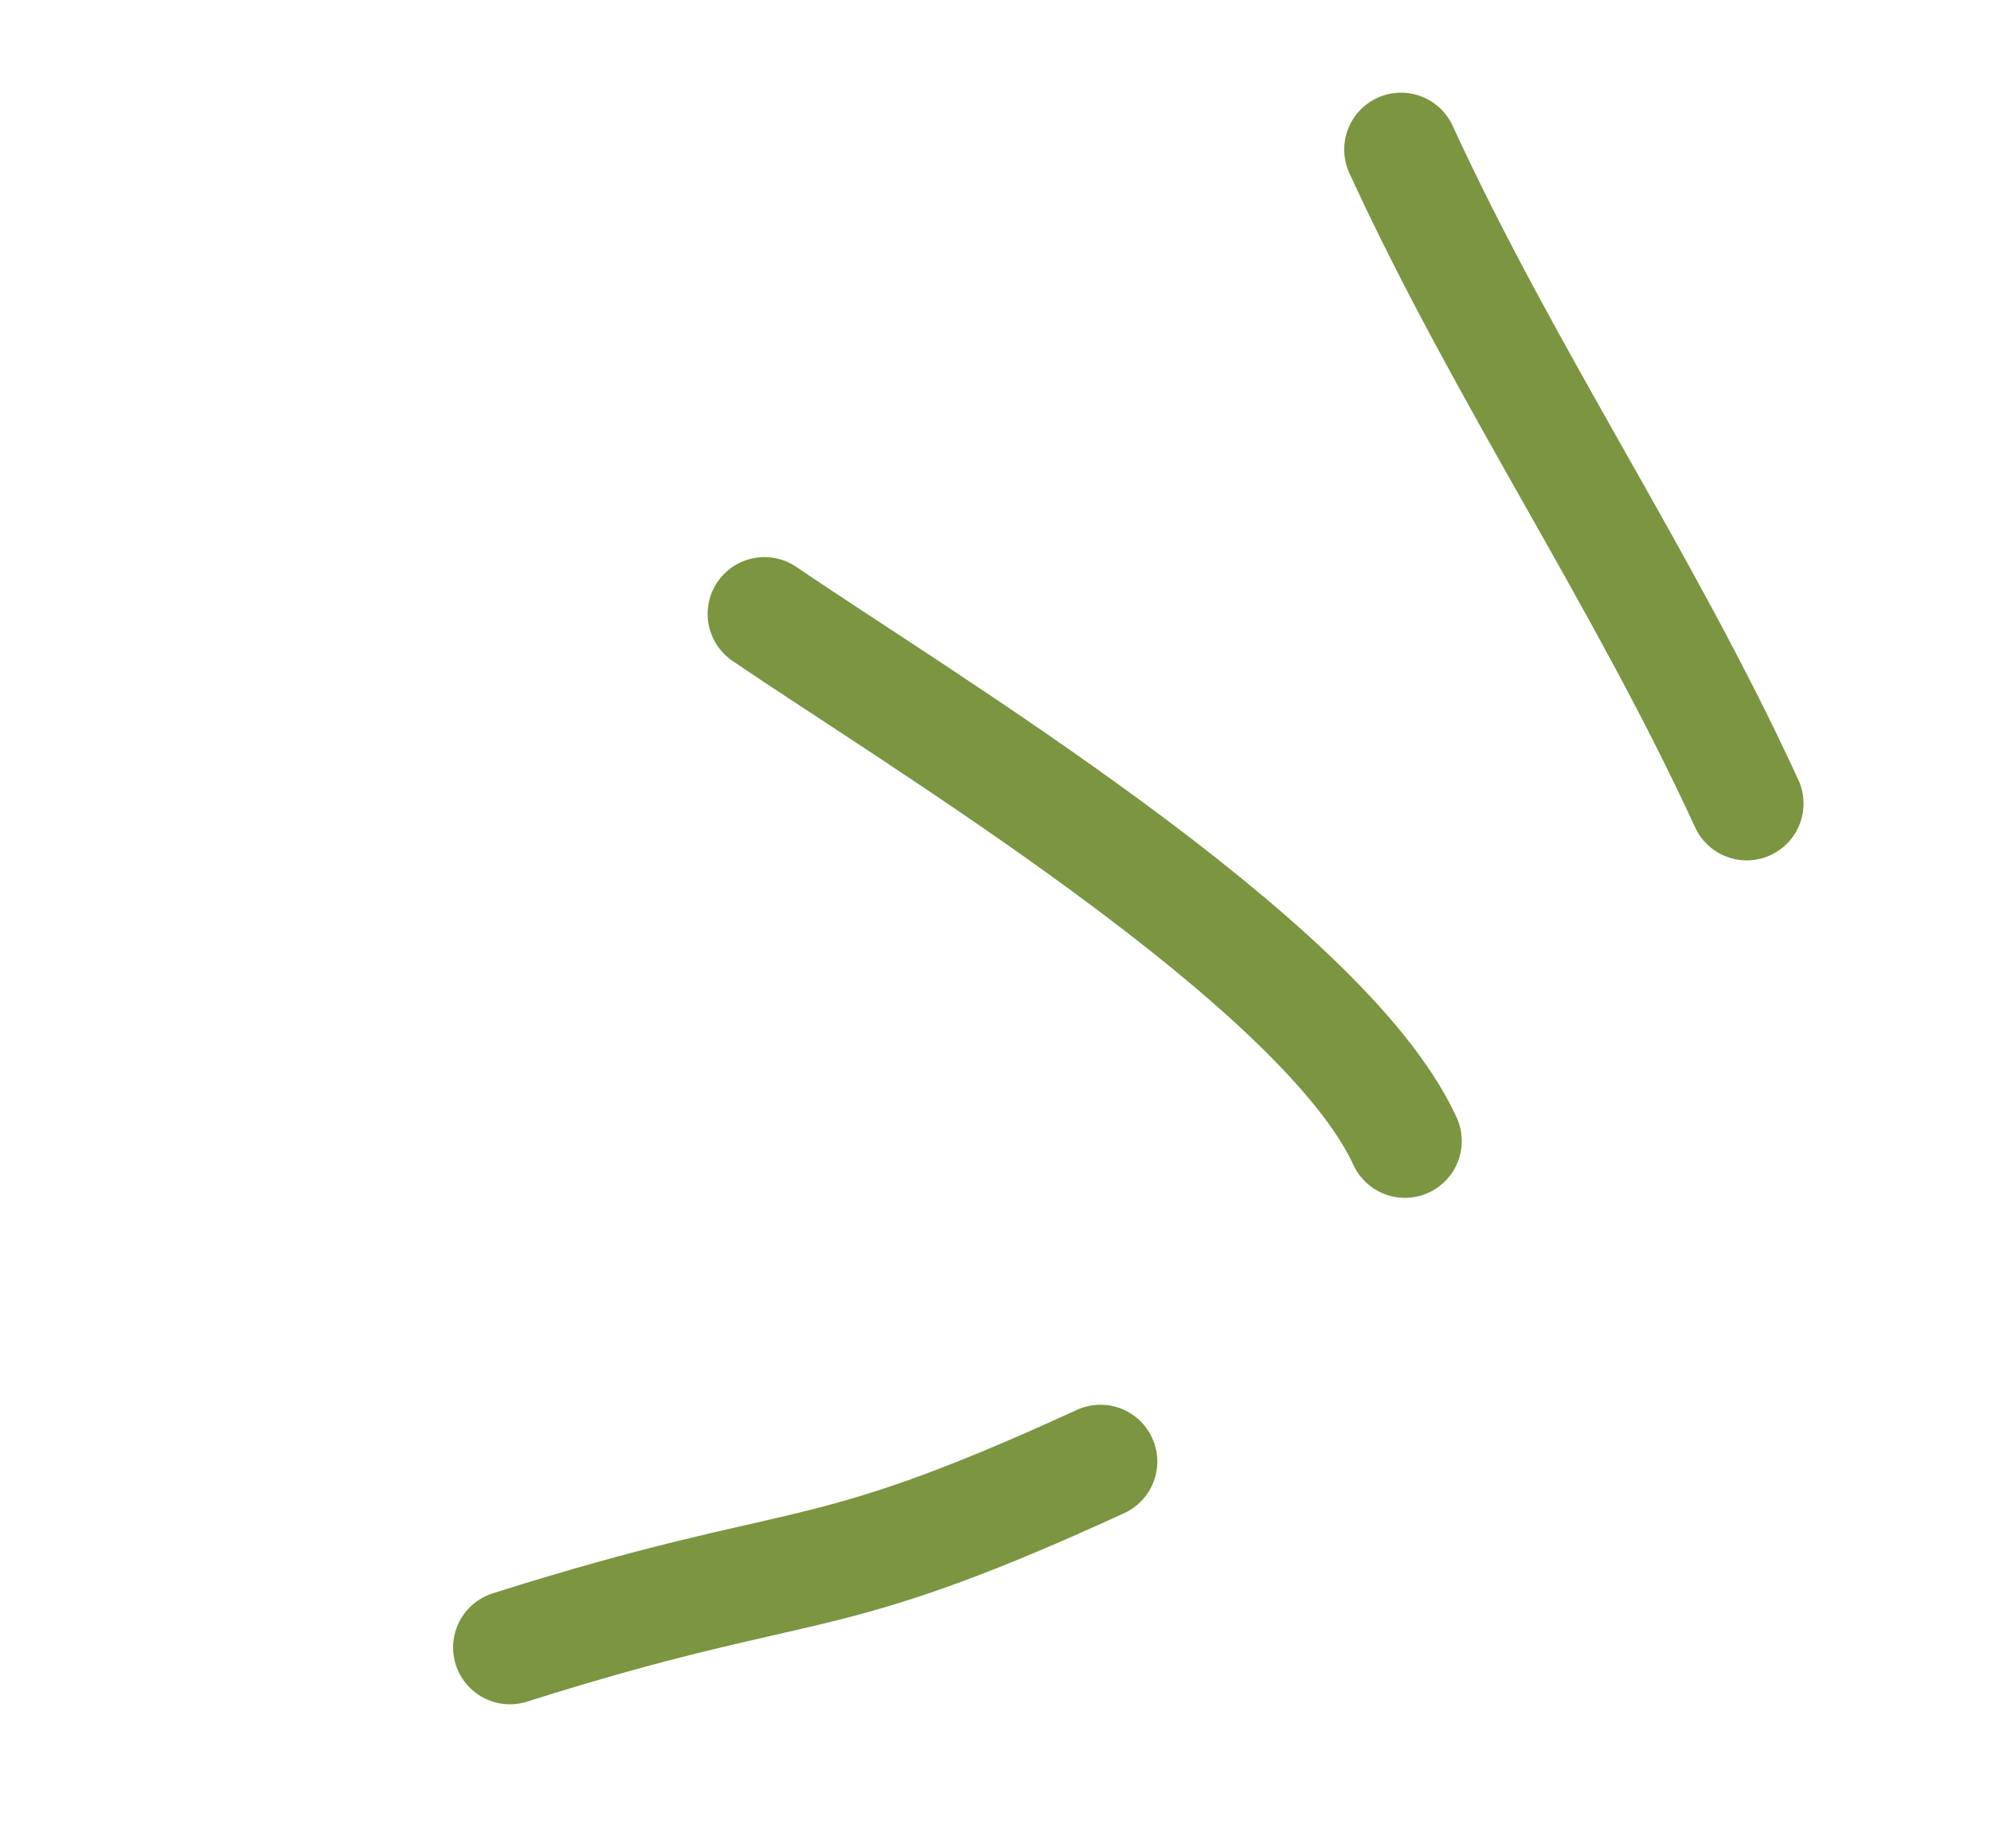 <svg width="56" height="52" viewBox="0 0 56 52" fill="none" xmlns="http://www.w3.org/2000/svg">
<g clip-path="url(#clip0_164_1412)">
<path d="M49.129 22.607C46.225 16.287 42.326 10.564 39.406 4.206" stroke="#7B9540" stroke-width="3.196" stroke-linecap="round"/>
<path d="M39.516 32.101C37.193 27.044 25.714 20.152 21.501 17.271" stroke="#7B9540" stroke-width="3.196" stroke-linecap="round"/>
<path d="M30.953 41.118C22.815 44.855 22.882 43.648 14.342 46.349" stroke="#7B9540" stroke-width="3.196" stroke-linecap="round"/>
</g>
<defs>
<clipPath id="clip0_164_1412">
<rect width="35.154" height="44.741" fill="white" transform="translate(40.875 0.752) rotate(65.329)"/>
</clipPath>
</defs>
</svg>
